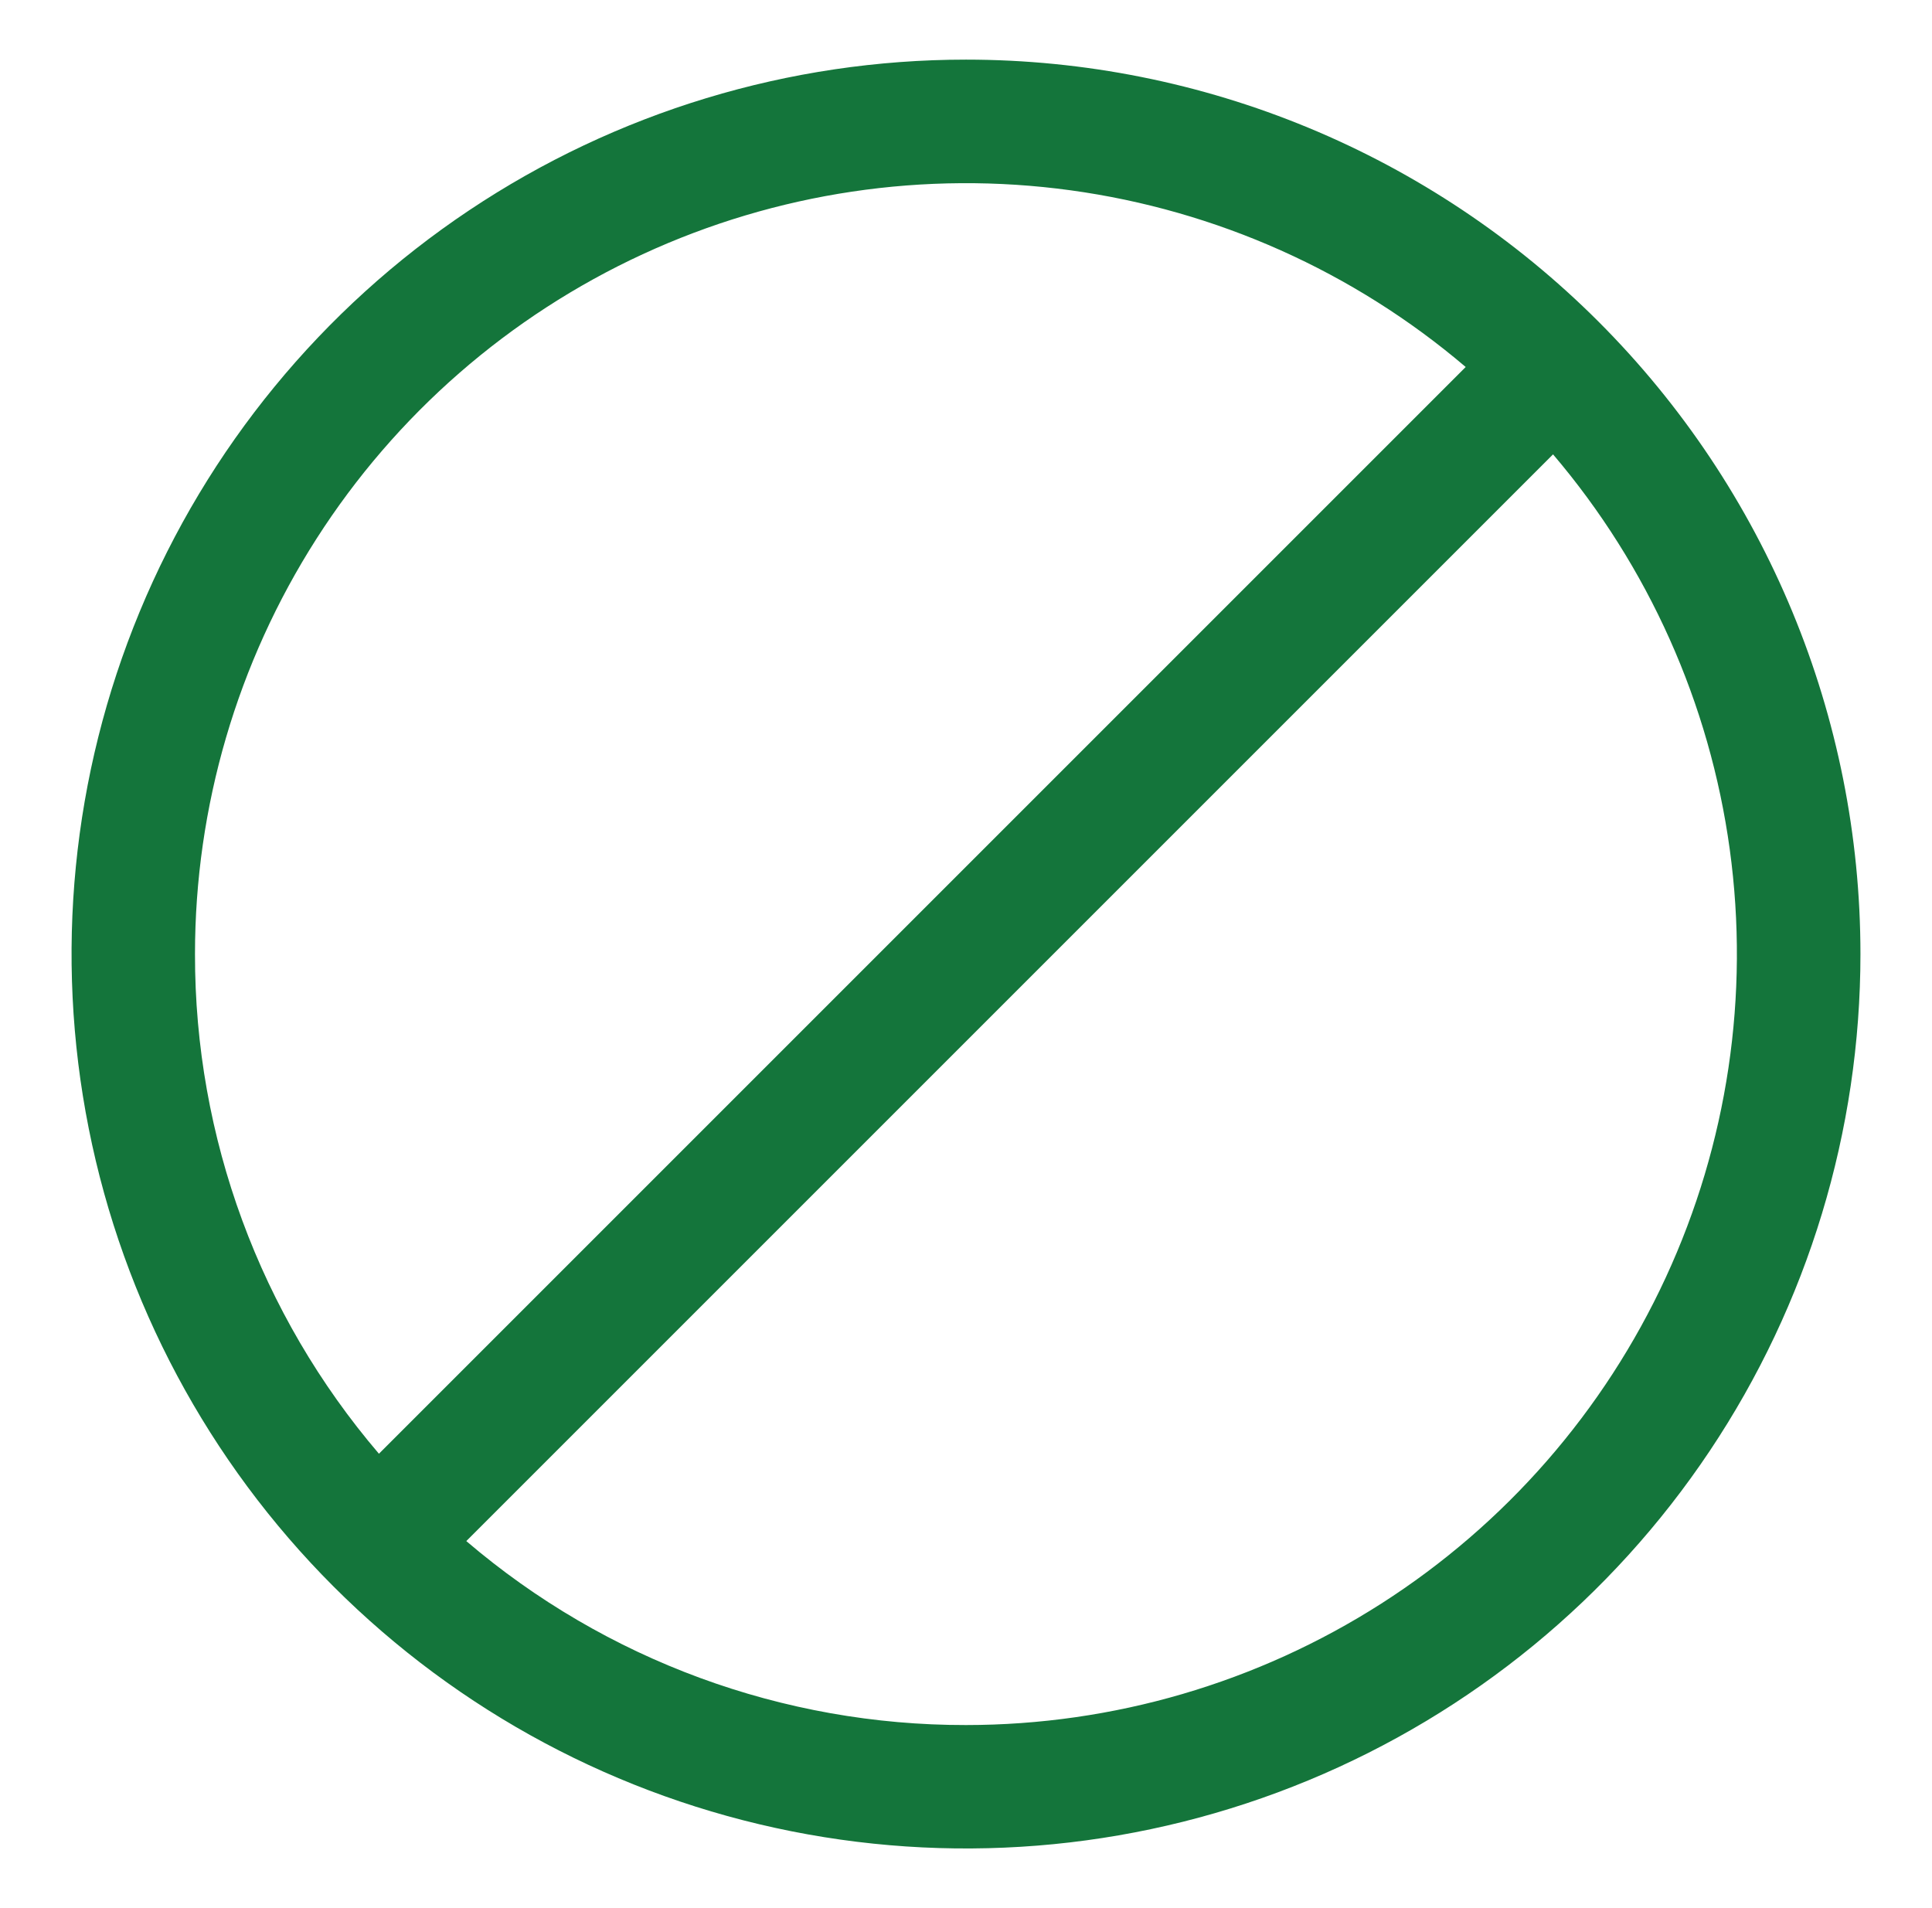 <svg width="81" height="80" viewBox="0 0 81 80" fill="none" xmlns="http://www.w3.org/2000/svg">
<g id="no-touch 1">
<path id="Vector" d="M40.5 2.5C33.083 2.5 25.833 4.699 19.666 8.82C13.499 12.94 8.693 18.797 5.855 25.649C3.016 32.502 2.274 40.042 3.721 47.316C5.168 54.59 8.739 61.272 13.983 66.516C19.228 71.761 25.91 75.332 33.184 76.779C40.458 78.226 47.998 77.484 54.851 74.645C61.703 71.807 67.56 67.001 71.68 60.834C75.801 54.667 78 47.417 78 40C78 30.054 74.049 20.516 67.016 13.483C59.984 6.451 50.446 2.5 40.5 2.5ZM8.175 40C8.176 33.828 9.944 27.785 13.27 22.586C16.595 17.387 21.34 13.248 26.943 10.66C32.546 8.071 38.773 7.141 44.888 7.979C51.003 8.817 56.75 11.387 61.45 15.387L15.887 60.95C10.899 55.111 8.163 47.68 8.175 40ZM40.5 72.325C32.82 72.337 25.389 69.601 19.55 64.612L65.112 19.05C69.113 23.75 71.683 29.497 72.521 35.612C73.359 41.727 72.429 47.954 69.84 53.557C67.252 59.16 63.113 63.905 57.914 67.231C52.715 70.556 46.672 72.324 40.5 72.325Z" fill="#14753B"/>
</g>
</svg>
